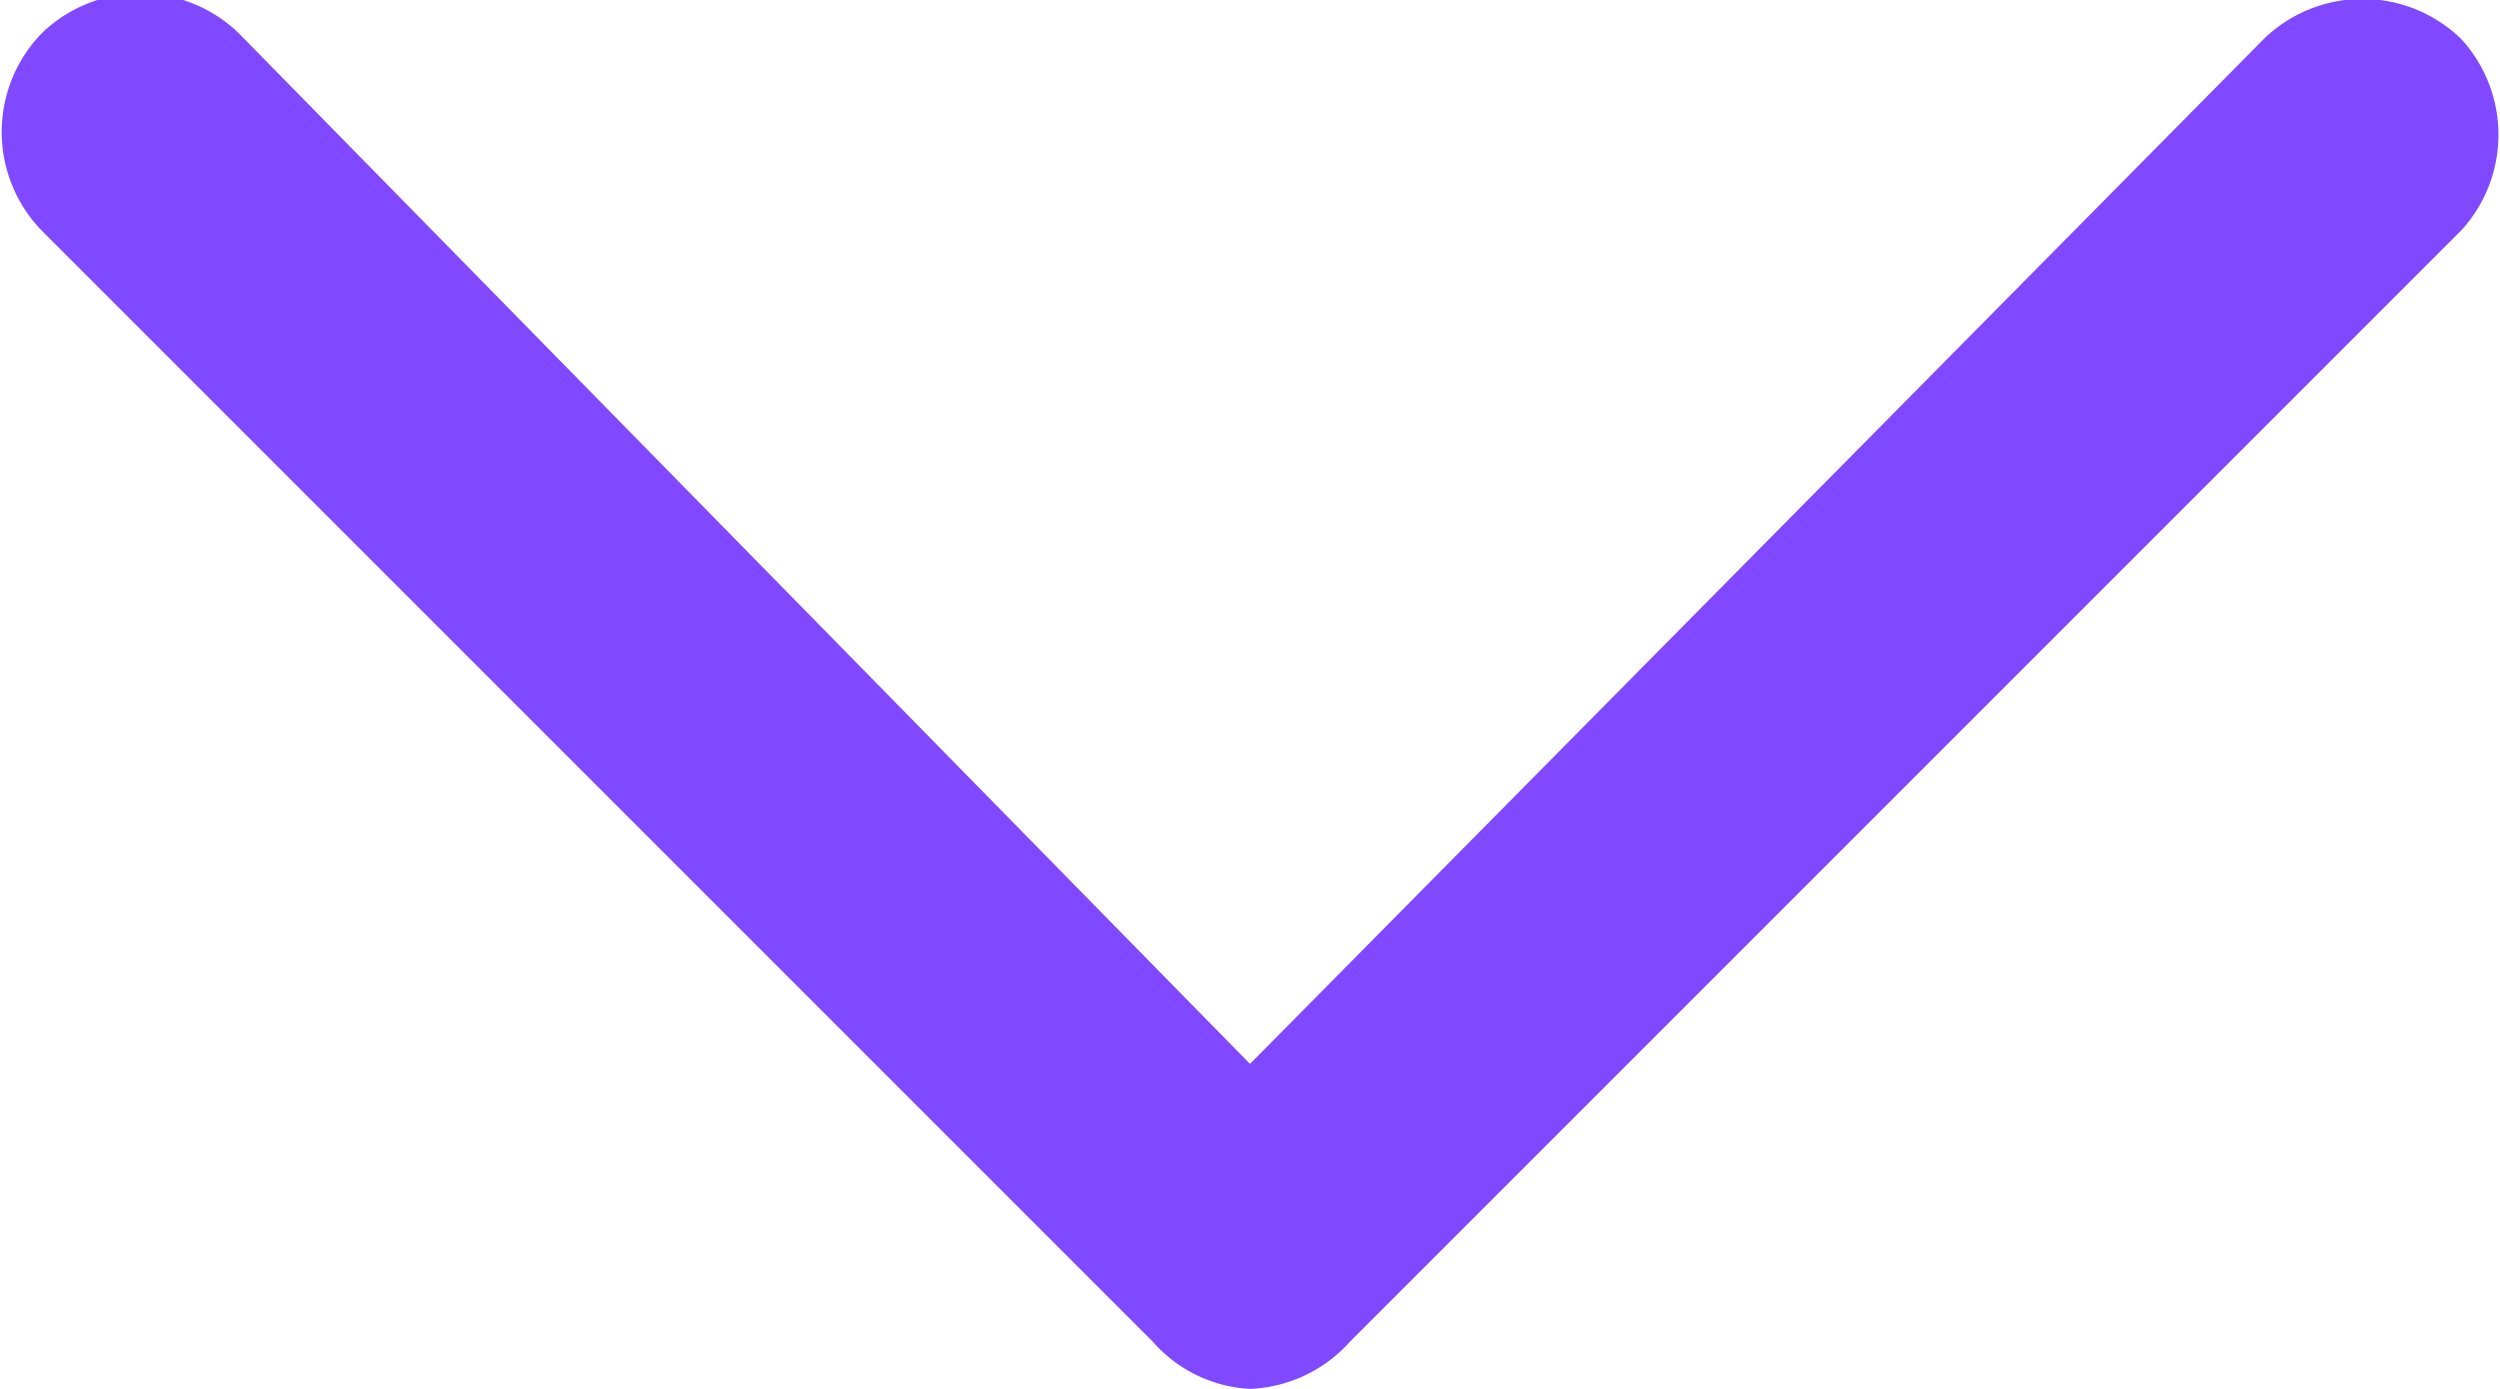<svg id="Layer_1" data-name="Layer 1" xmlns="http://www.w3.org/2000/svg" viewBox="0 0 9 5"><g id="Icon_feather-chevron-down" data-name="Icon feather-chevron-down"><path d="M4.74,5.17A.5.5,0,0,1,4.39,5l-4-4a.51.51,0,0,1,0-.71.51.51,0,0,1,.71,0L4.74,4,8.39.31a.51.51,0,0,1,.71,0A.51.51,0,0,1,9.1,1l-4,4A.51.51,0,0,1,4.74,5.17Z" transform="translate(-0.24 -0.17)" style="fill:#8149ff"/></g></svg>
